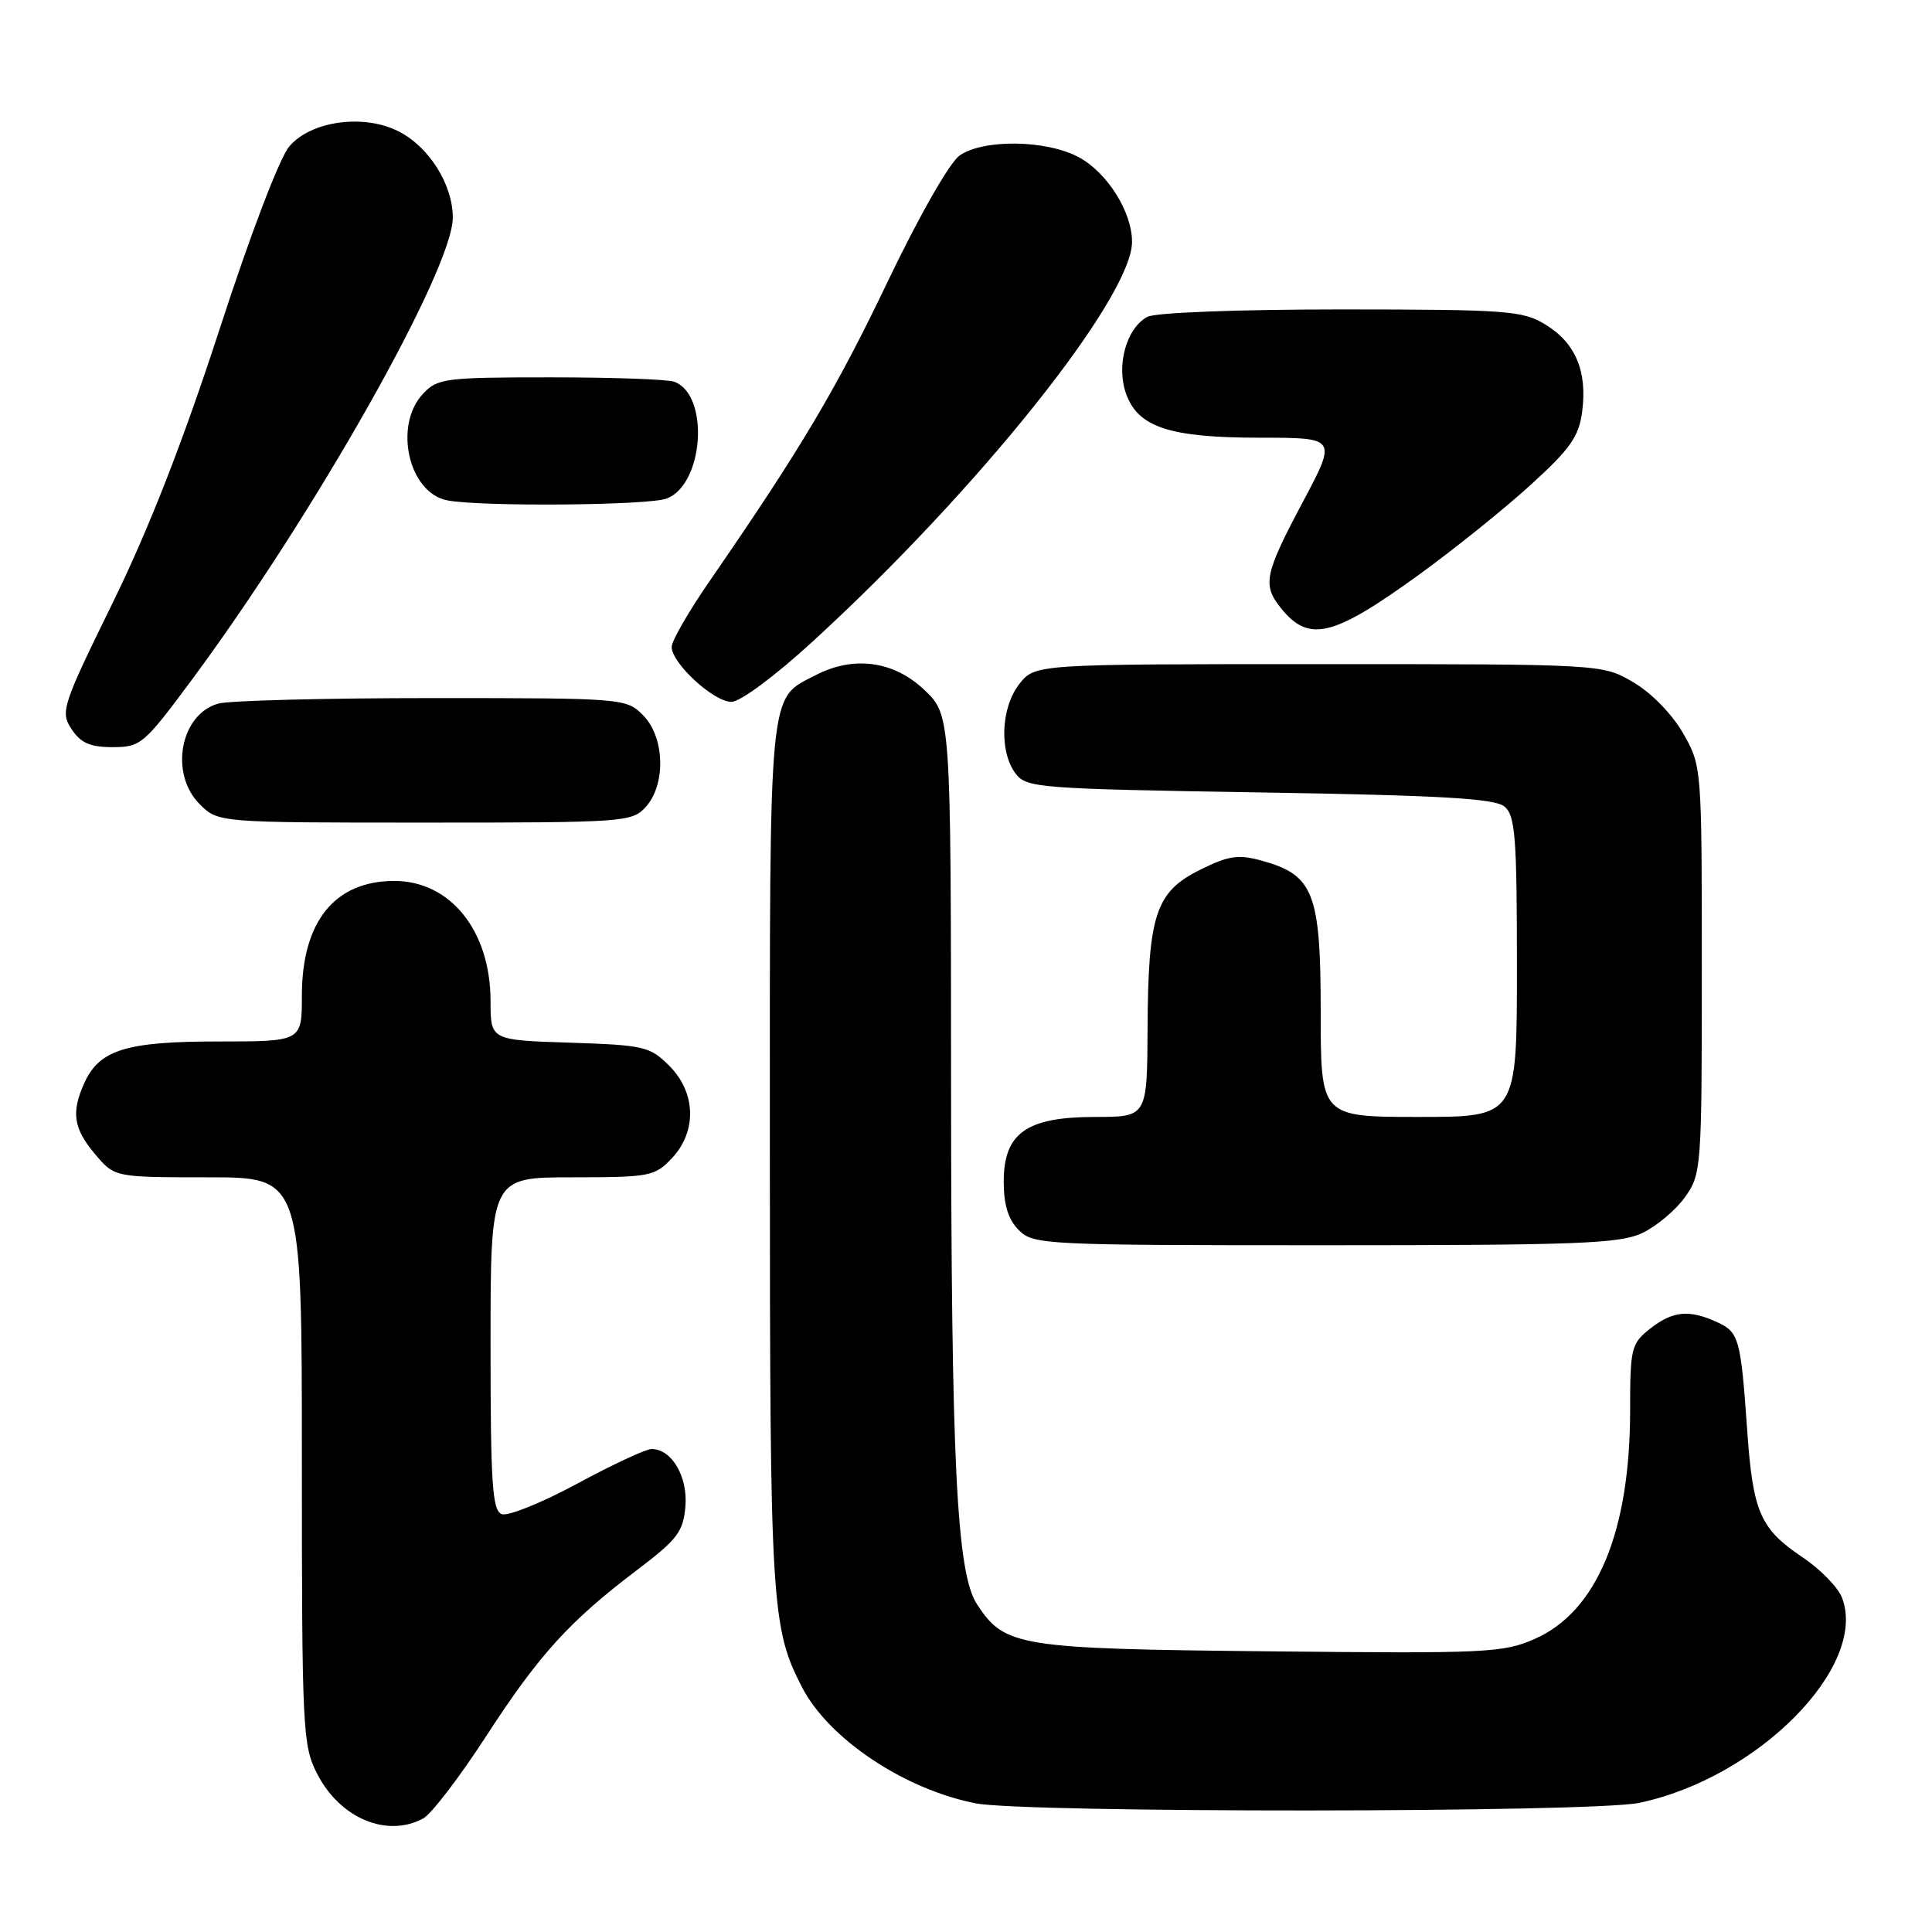 <?xml version="1.0" encoding="UTF-8" standalone="no"?>
<!DOCTYPE svg PUBLIC "-//W3C//DTD SVG 1.1//EN" "http://www.w3.org/Graphics/SVG/1.1/DTD/svg11.dtd" >
<svg xmlns="http://www.w3.org/2000/svg" xmlns:xlink="http://www.w3.org/1999/xlink" version="1.1" viewBox="0 0 256 256">
 <g >
 <path fill="currentColor"
d=" M 56.07 240.96 C 57.14 240.39 60.90 235.48 64.42 230.05 C 71.45 219.22 75.44 214.82 84.51 207.96 C 89.76 203.98 90.54 202.95 90.82 199.61 C 91.15 195.65 89.00 192.00 86.34 192.00 C 85.59 192.00 81.15 194.07 76.47 196.60 C 71.79 199.13 67.30 200.94 66.48 200.63 C 65.23 200.15 65.00 196.58 65.00 178.03 C 65.00 156.00 65.00 156.00 75.83 156.00 C 86.11 156.00 86.77 155.87 89.03 153.47 C 92.37 149.91 92.23 144.77 88.68 141.22 C 86.12 138.66 85.34 138.48 75.48 138.16 C 65.00 137.82 65.00 137.82 65.00 132.66 C 65.00 123.35 59.69 116.73 52.25 116.73 C 44.34 116.73 40.00 122.12 40.00 131.95 C 40.00 138.00 40.00 138.00 28.95 138.00 C 16.74 138.00 13.19 139.09 11.19 143.47 C 9.41 147.39 9.72 149.52 12.59 152.92 C 15.18 156.00 15.18 156.00 27.59 156.00 C 40.00 156.00 40.00 156.00 40.00 193.54 C 40.00 229.14 40.10 231.28 42.01 235.01 C 45.02 240.92 51.24 243.55 56.07 240.96 Z  M 217.20 238.89 C 232.92 235.60 247.54 220.82 244.08 211.71 C 243.56 210.34 241.19 207.92 238.82 206.33 C 233.23 202.57 232.27 200.37 231.51 189.50 C 230.66 177.32 230.43 176.52 227.48 175.17 C 223.79 173.49 221.63 173.71 218.63 176.07 C 216.15 178.03 216.00 178.64 216.00 186.86 C 216.00 202.95 211.60 213.52 203.39 217.15 C 199.20 219.01 197.01 219.11 168.21 218.81 C 134.87 218.47 133.14 218.19 129.46 212.58 C 126.76 208.46 126.04 193.97 126.02 143.62 C 126.00 94.74 126.00 94.74 122.43 91.37 C 118.40 87.57 113.11 86.86 108.10 89.45 C 101.76 92.73 102.00 90.21 102.01 153.21 C 102.02 212.62 102.21 215.71 106.28 223.58 C 109.81 230.40 119.79 237.08 129.27 238.95 C 135.85 240.24 210.96 240.20 217.20 238.89 Z  M 217.62 163.38 C 219.50 162.48 222.04 160.35 223.27 158.63 C 225.44 155.58 225.50 154.83 225.50 128.50 C 225.50 101.56 225.49 101.49 223.01 97.15 C 221.56 94.62 218.81 91.80 216.42 90.40 C 212.32 88.00 212.32 88.00 174.73 88.00 C 137.15 88.00 137.15 88.00 135.07 90.63 C 132.62 93.75 132.38 99.59 134.57 102.50 C 136.01 104.40 137.56 104.52 166.89 105.00 C 190.96 105.39 198.06 105.80 199.35 106.87 C 200.78 108.06 201.00 110.86 201.00 128.12 C 201.00 148.00 201.00 148.00 188.00 148.00 C 175.00 148.00 175.00 148.00 175.00 134.13 C 175.00 118.33 174.07 115.94 167.21 114.05 C 164.08 113.18 162.81 113.37 159.00 115.26 C 153.13 118.18 152.13 121.20 152.06 136.25 C 152.00 148.00 152.00 148.00 145.13 148.00 C 136.02 148.00 133.00 150.13 133.00 156.57 C 133.00 159.67 133.60 161.60 135.00 163.00 C 136.93 164.93 138.33 165.00 175.60 165.00 C 209.14 165.00 214.65 164.79 217.62 163.38 Z  M 85.57 106.92 C 88.27 103.93 88.08 97.64 85.20 94.76 C 82.98 92.53 82.58 92.50 57.22 92.50 C 43.08 92.50 30.34 92.83 28.92 93.23 C 23.88 94.64 22.43 102.52 26.45 106.55 C 28.91 109.00 28.91 109.00 56.30 109.00 C 82.77 109.00 83.75 108.93 85.57 106.92 Z  M 25.29 90.25 C 41.60 68.27 60.00 35.70 60.00 28.82 C 59.99 24.47 56.89 19.51 52.88 17.44 C 48.28 15.06 41.26 15.99 38.35 19.38 C 37.05 20.89 33.20 30.98 29.06 43.73 C 24.22 58.58 19.74 70.06 14.94 79.86 C 8.21 93.59 7.98 94.32 9.48 96.61 C 10.69 98.45 11.94 99.00 14.92 99.00 C 18.63 99.00 19.07 98.63 25.29 90.25 Z  M 107.73 84.96 C 129.65 64.88 150.00 39.39 150.00 32.04 C 150.00 28.08 146.71 22.85 142.94 20.83 C 138.64 18.52 130.29 18.41 127.15 20.61 C 125.83 21.53 121.77 28.65 117.60 37.36 C 110.77 51.64 106.10 59.49 94.10 76.89 C 91.29 80.95 89.00 84.92 89.00 85.72 C 89.00 87.88 94.56 93.00 96.91 93.00 C 98.09 93.00 102.70 89.58 107.73 84.96 Z  M 188.05 76.13 C 192.70 72.76 199.34 67.42 202.82 64.25 C 208.10 59.44 209.22 57.85 209.65 54.50 C 210.34 49.17 208.75 45.43 204.77 43.00 C 201.74 41.16 199.72 41.01 177.68 41.00 C 164.05 41.00 153.09 41.42 152.04 41.98 C 149.27 43.46 147.89 48.37 149.19 52.11 C 150.76 56.62 154.95 58.00 167.05 58.00 C 177.16 58.00 177.16 58.00 172.58 66.61 C 167.53 76.12 167.25 77.51 169.77 80.63 C 173.46 85.18 176.64 84.40 188.05 76.13 Z  M 88.34 66.06 C 93.26 64.19 94.05 52.38 89.37 50.59 C 88.53 50.26 81.14 50.00 72.96 50.00 C 58.94 50.00 57.96 50.13 56.04 52.19 C 52.12 56.40 54.15 65.31 59.26 66.30 C 63.72 67.16 85.93 66.98 88.34 66.06 Z "/>
</g>
</svg>